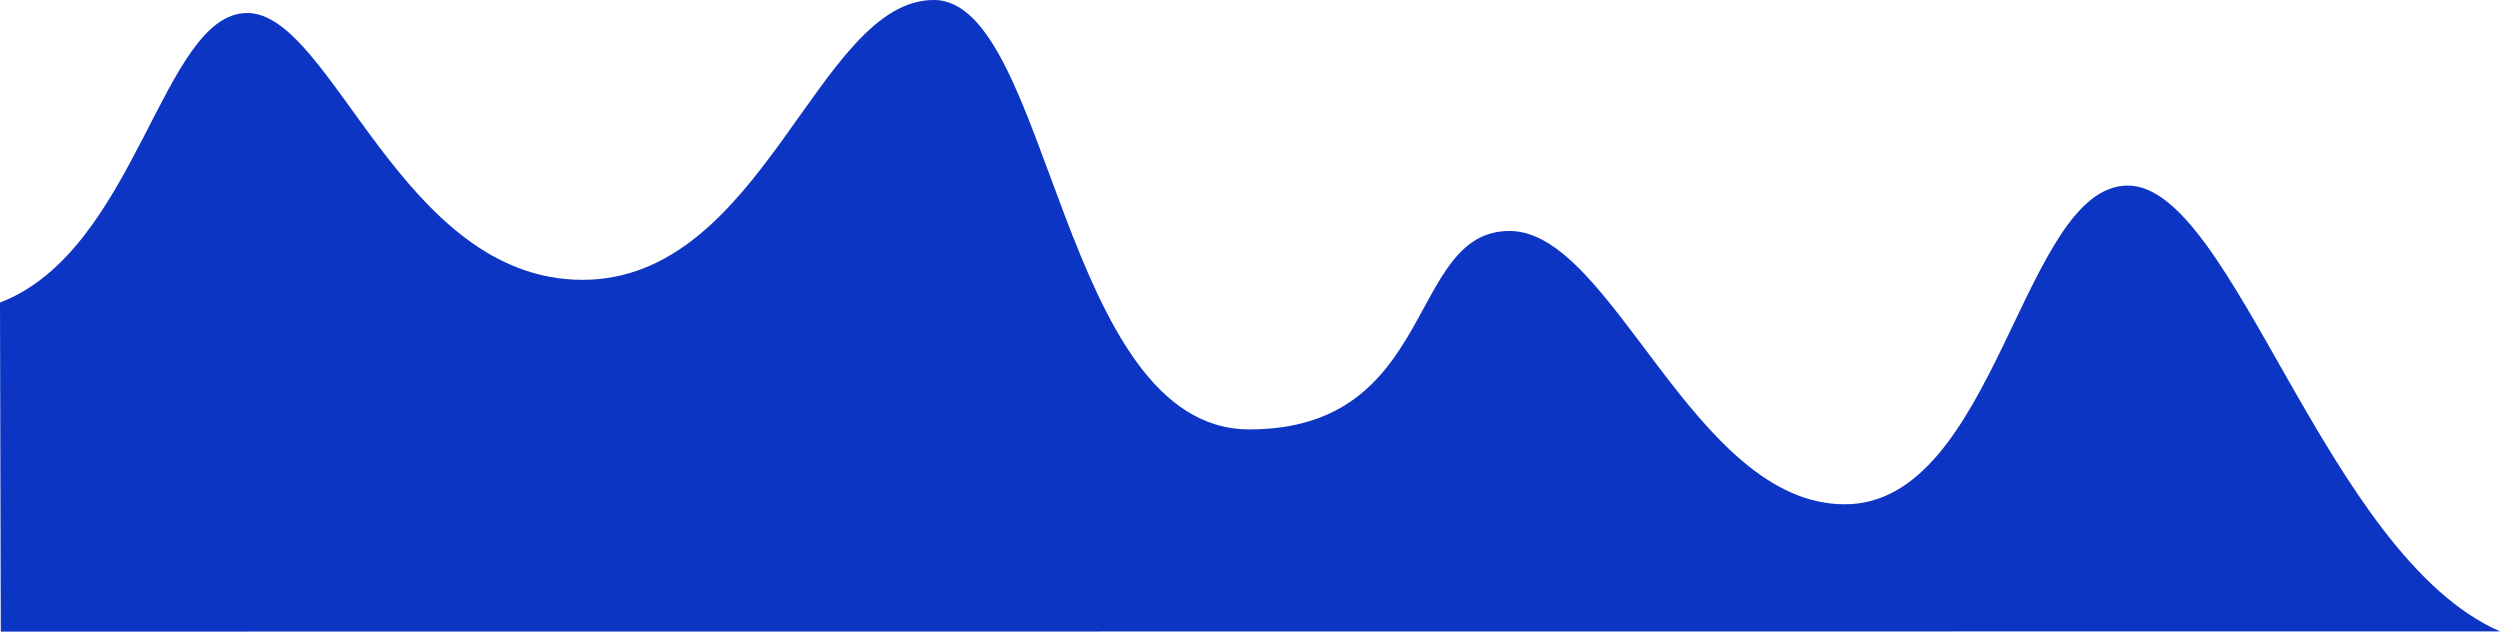 <?xml version="1.0" encoding="UTF-8"?><svg xmlns="http://www.w3.org/2000/svg" viewBox="0 0 380.59 96.15"><defs><style>.d{fill:#0c35c3;}</style></defs><g id="a"/><g id="b"><g id="c"><path class="d" d="M.12,96.15l380.47-.03c-26.55-11.62-40.58-67.87-56.66-67.87s-20.03,48.52-43.09,48.52-35.32-41.61-51.02-41.61-10.93,30.21-39.63,30.21S159.87,0,142.16,0s-25.87,42.6-53.49,42.6S50.61,1.98,37.64,1.98,20.84,38.08,0,46.06l.12,50.09Z"/></g></g></svg>